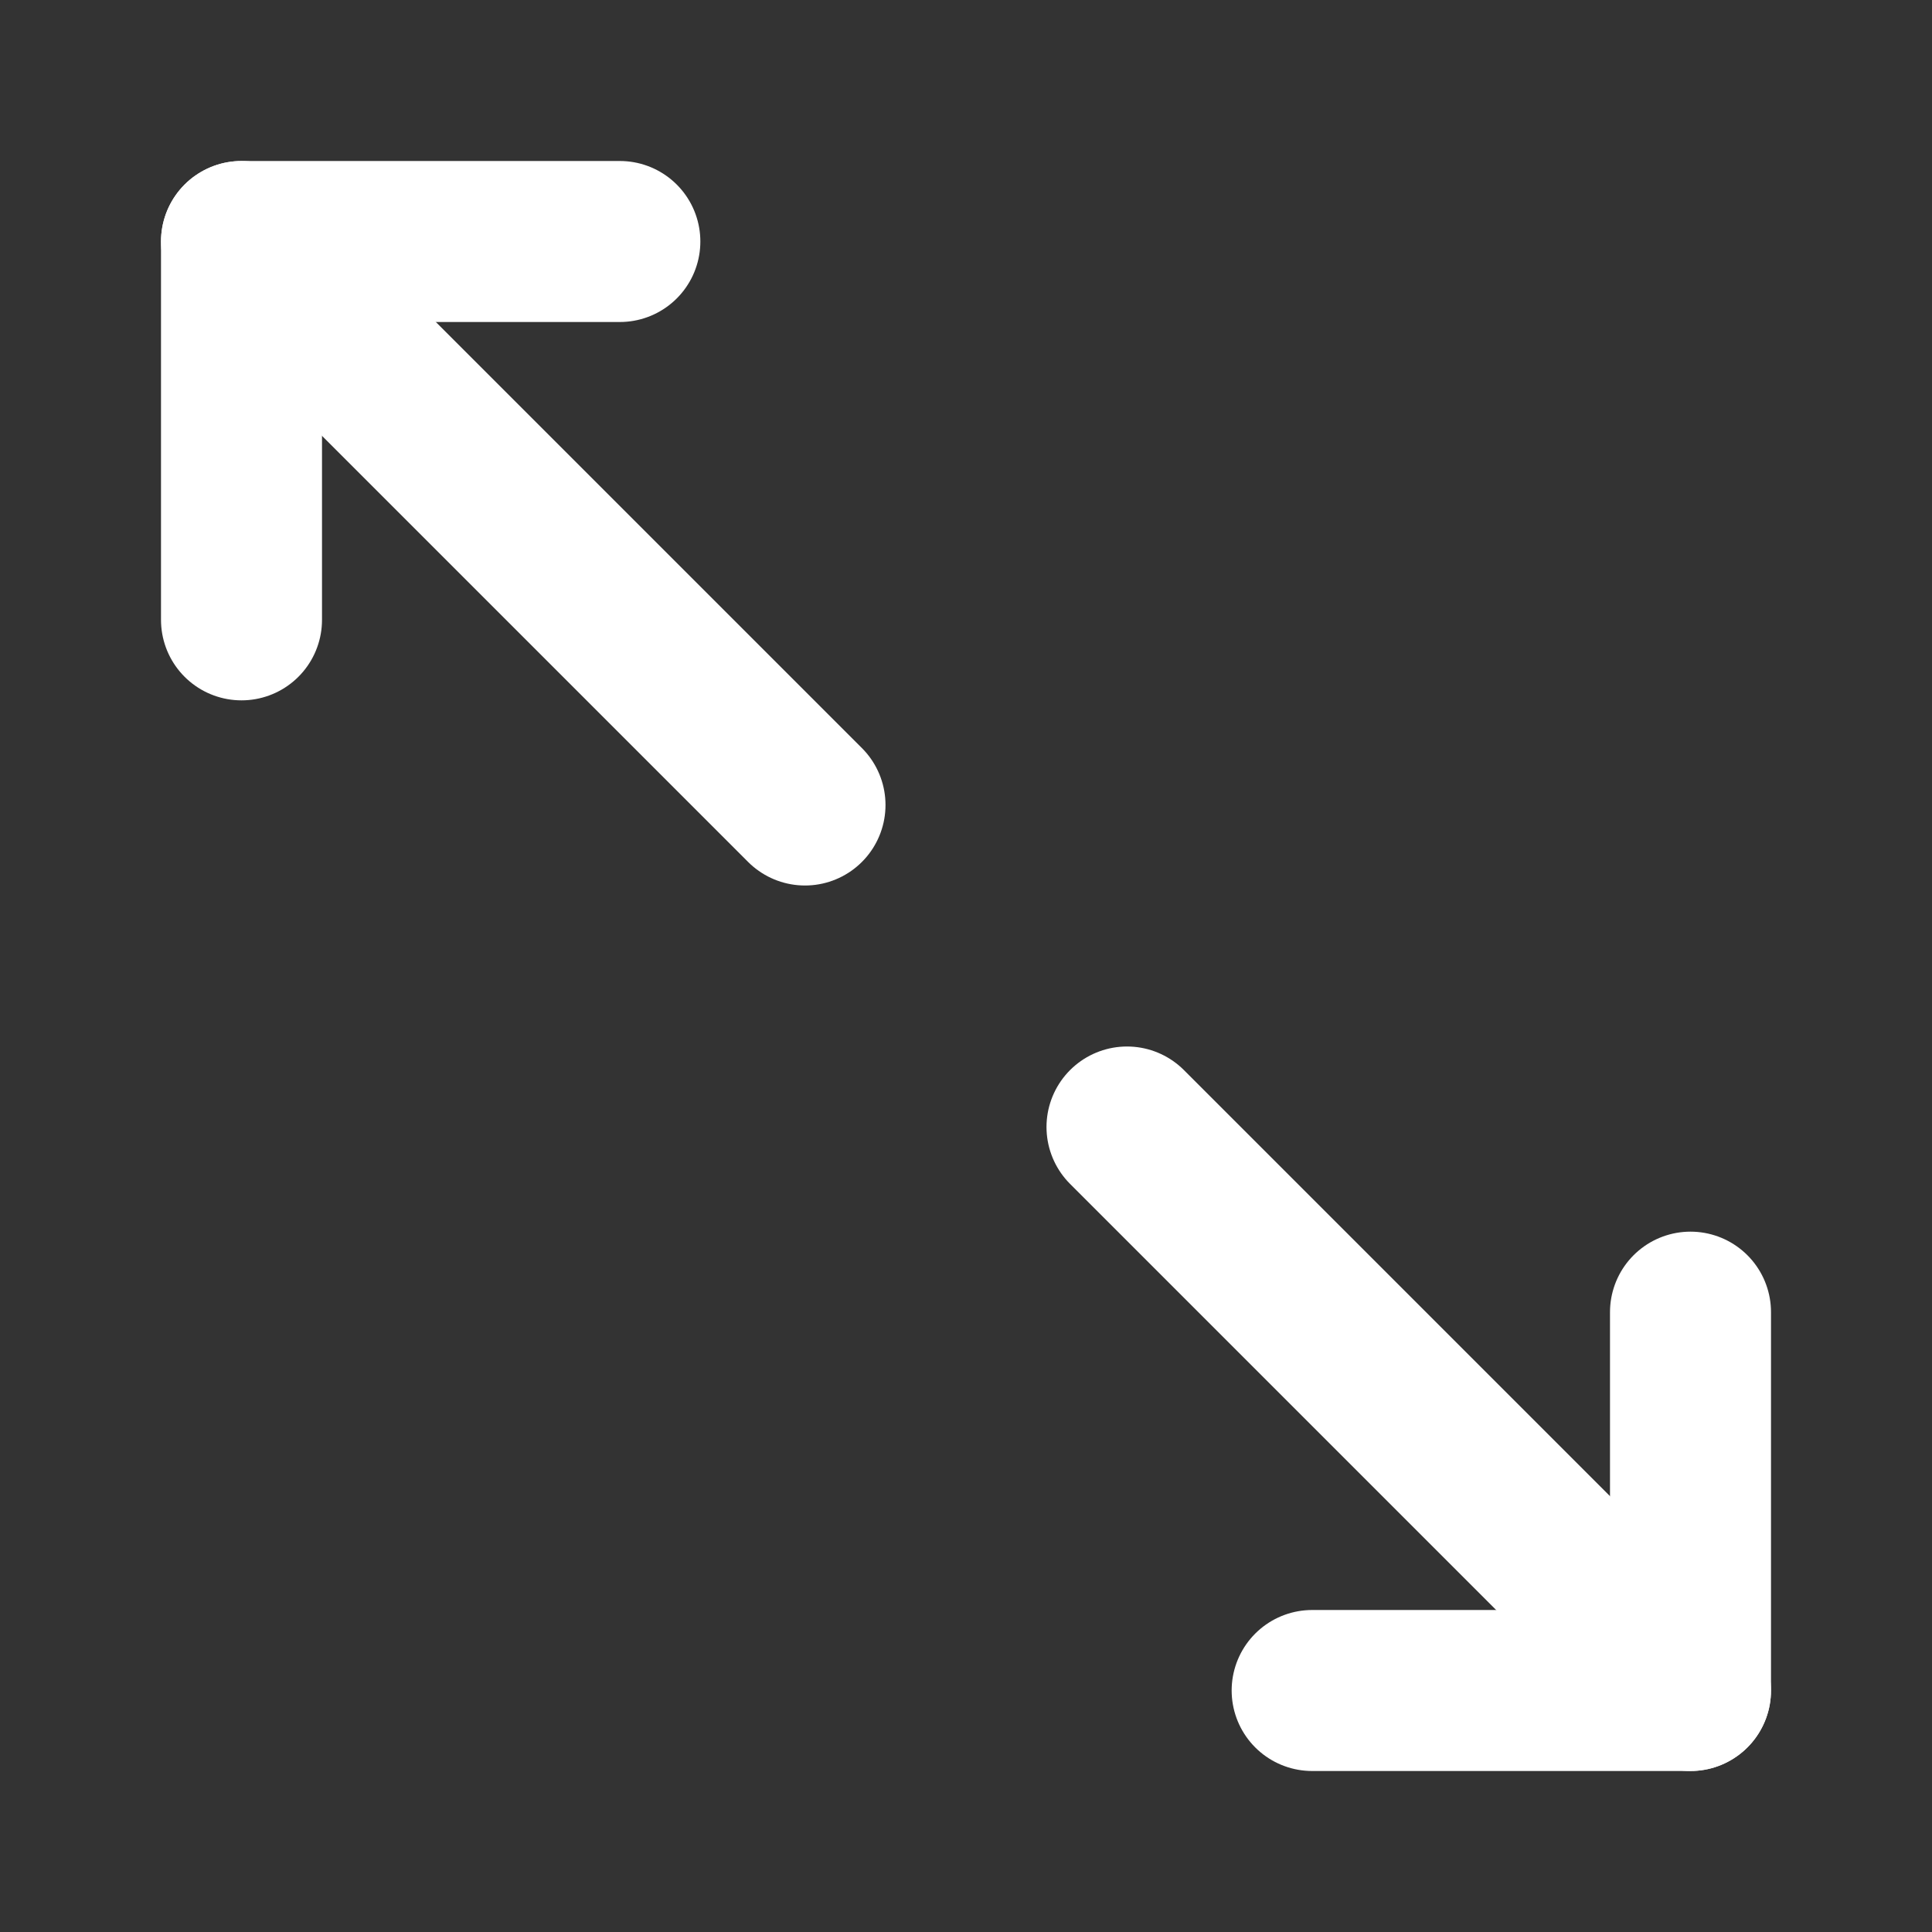 <svg fill="none" height="24" viewBox="0 0 24 24" width="24" xmlns="http://www.w3.org/2000/svg"><rect x="0" y="0" width="24" height="24" fill="#333333" stroke="none"/><g stroke="#fff" stroke-linecap="round" stroke-linejoin="round" stroke-width="2"><path d="m14 14 7 7"/><path d="m21 16.3v4.7h-4.7"/><path d="m10 10-7-7"/><path d="m3 7.7v-4.7h4.7"/></g></svg>